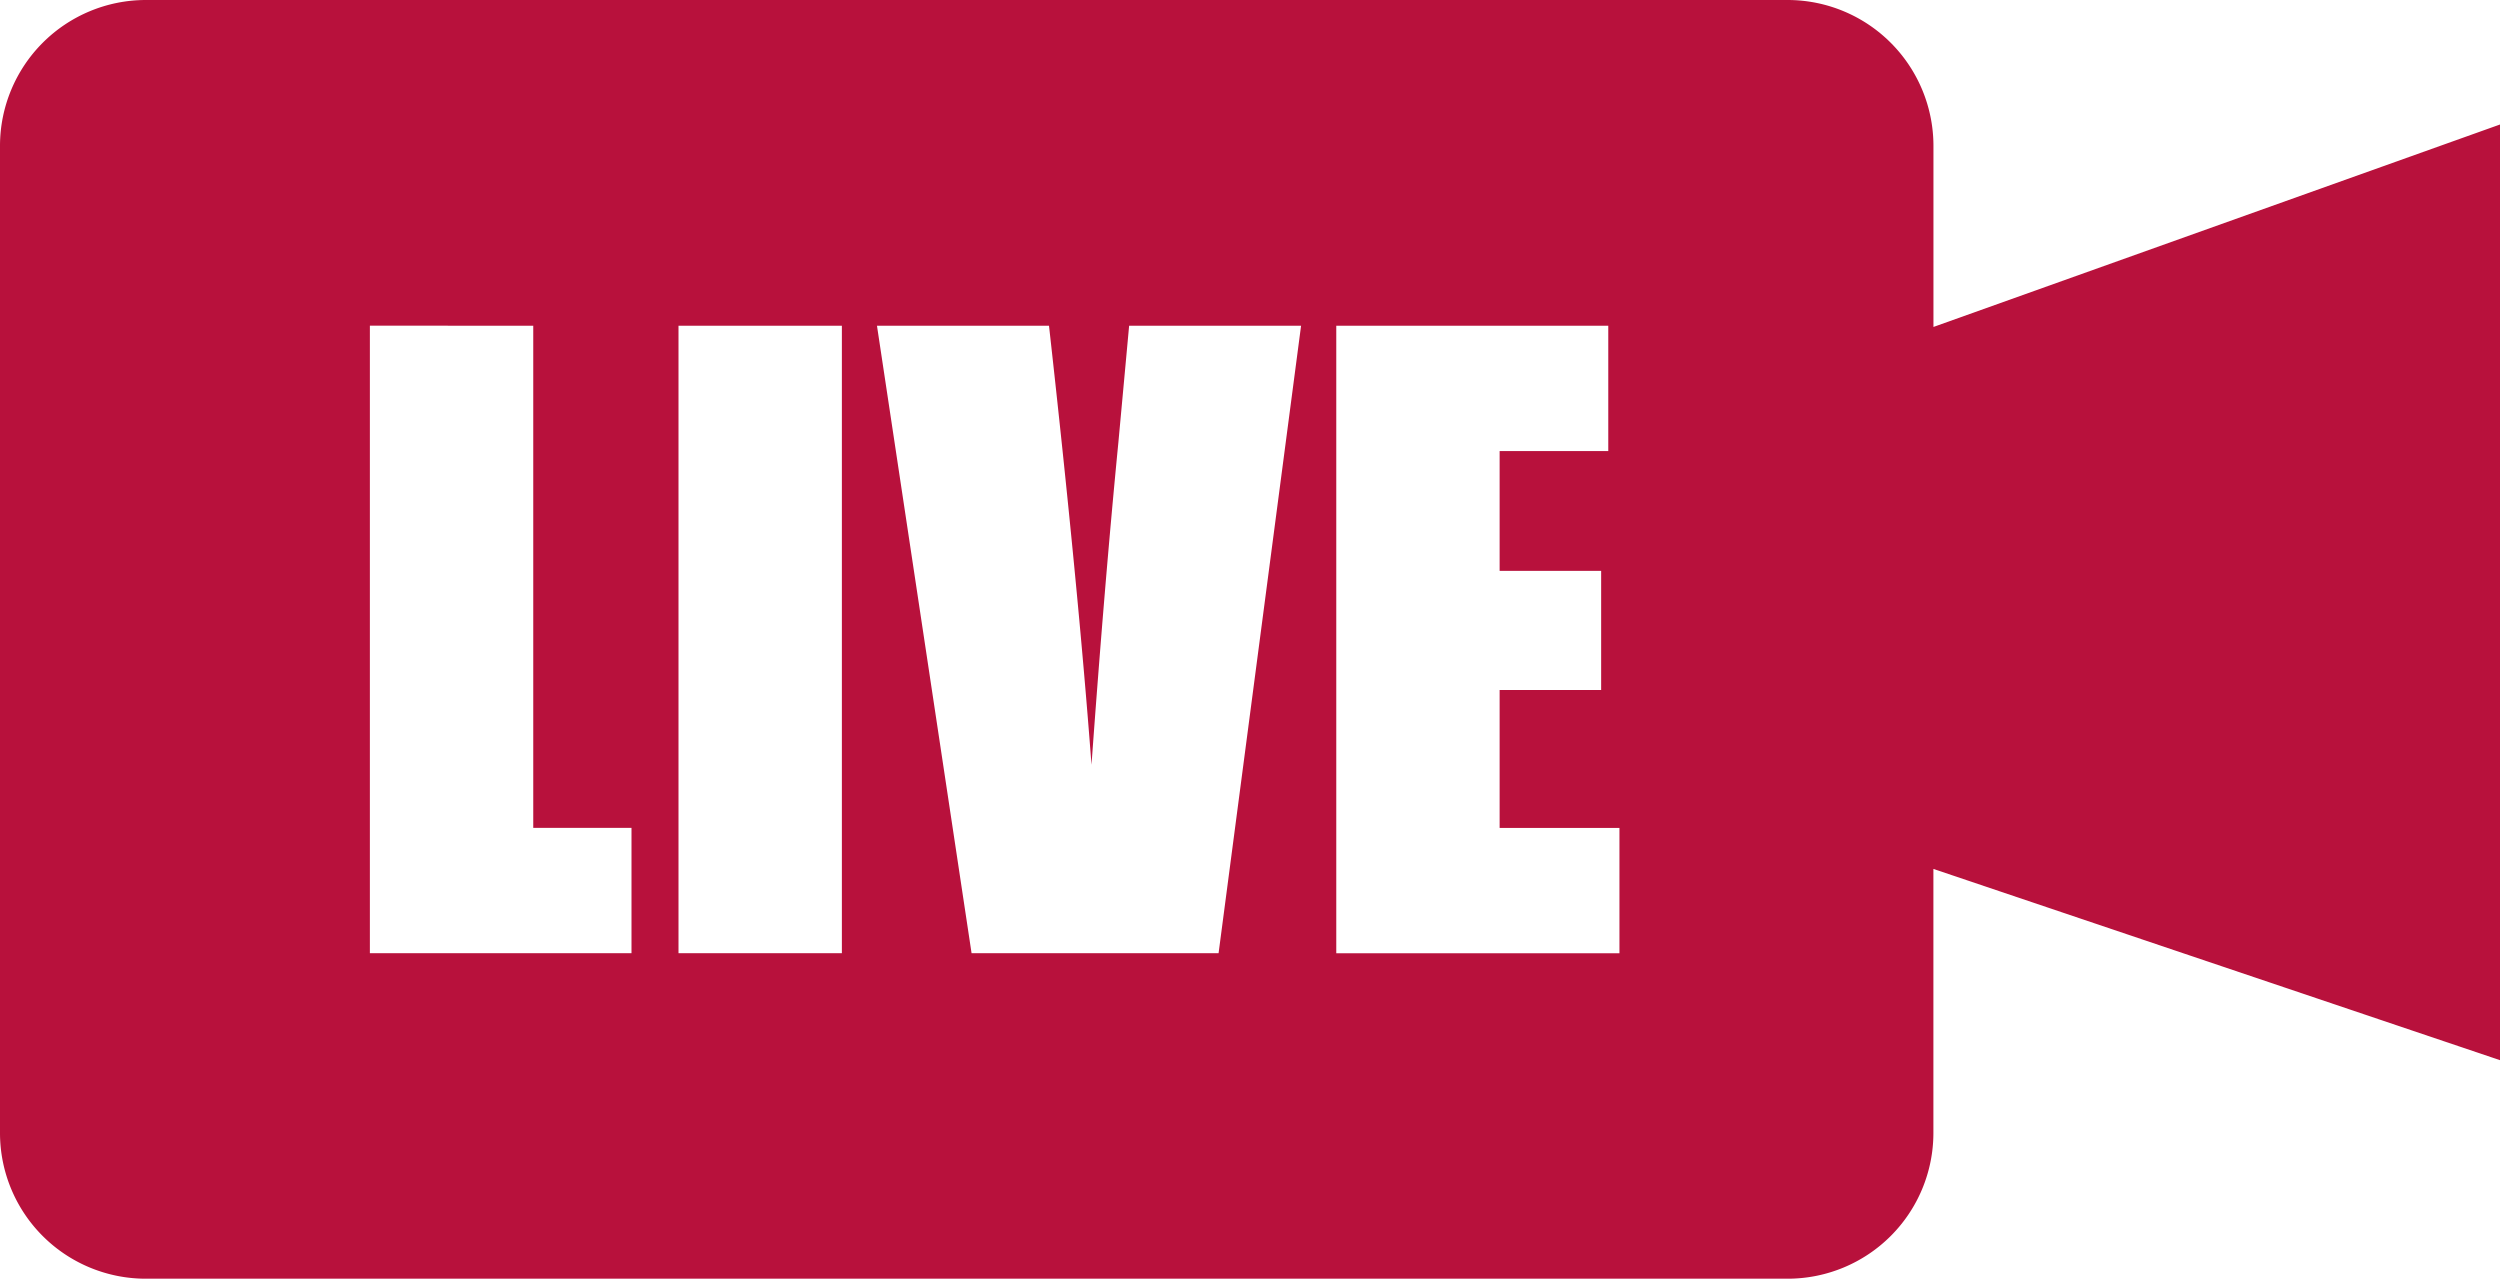 <svg xmlns="http://www.w3.org/2000/svg" xmlns:xlink="http://www.w3.org/1999/xlink" width="100" height="51.148" viewBox="0 0 100 51.148">
  <defs>
    <clipPath id="clip-path">
      <rect id="Rectangle_1" data-name="Rectangle 1" width="100" height="51.147" fill="#B8113C"/>
    </clipPath>
  </defs>
  <g id="live-video-theme" clip-path="url(#clip-path)">
    <path id="Path_1" data-name="Path 1" d="M5.819,0h65.7a5.838,5.838,0,0,1,5.819,5.819v7.259L100,4.98V42.407l-22.664-7.65V45.337a5.831,5.831,0,0,1-5.819,5.811H5.819A5.831,5.831,0,0,1,0,45.337V5.819A5.838,5.838,0,0,1,5.819,0ZM21.33,13.029V33.114H25.26v5.013H14.795v-25.1Zm12.345,0v25.1H27.14v-25.1Zm18.368,0-3.3,25.1h-9.88l-3.784-25.1H41.96q1.16,10.376,1.7,17.562.525-7.263,1.074-12.882l.431-4.679Zm1.408,0H64.331v5.013H59.985v4.793h4.061V27.6H59.985v5.518h4.793v5.013H53.451Z" fill="#B8113C" fill-rule="evenodd"/>
  </g>
</svg>
